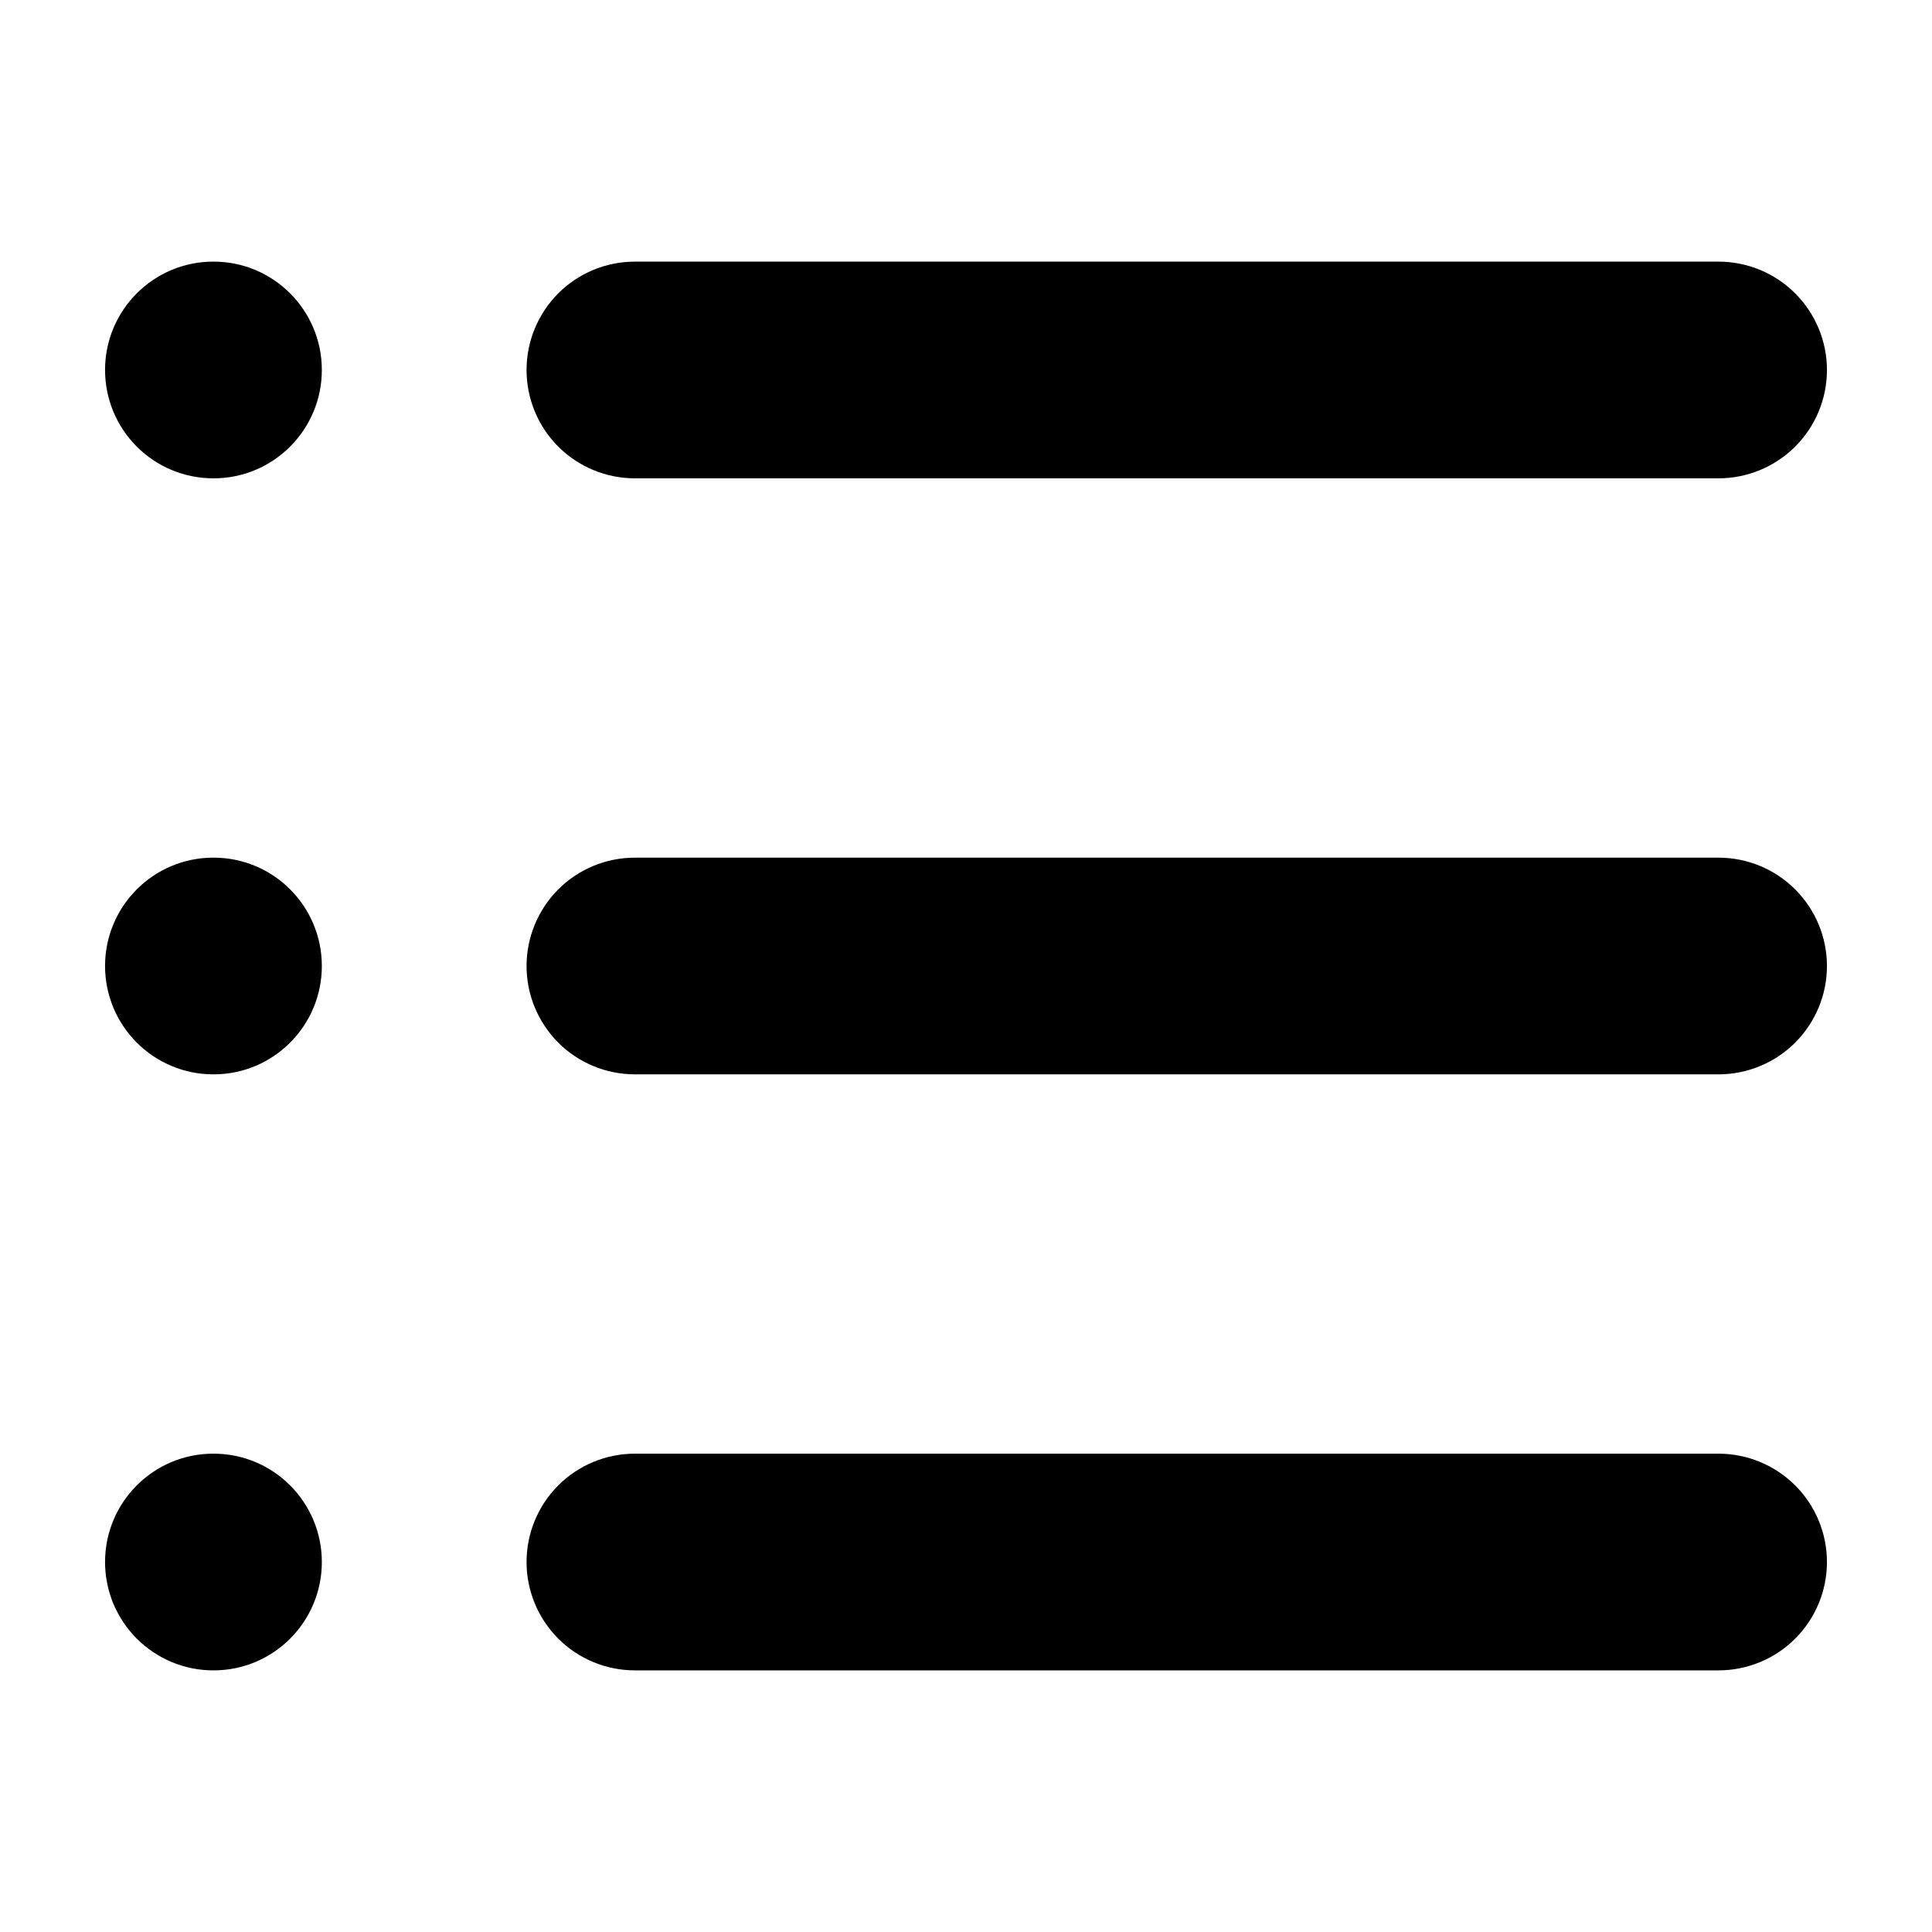 <svg xmlns="http://www.w3.org/2000/svg" fill="none" viewBox="0 0 24 24"><path fill="currentColor" fill-rule="evenodd" d="M6.541 4.596C6.541 4.239 6.683 3.897 6.935 3.644C7.187 3.392 7.53 3.25 7.887 3.25H21.348C21.705 3.25 22.048 3.392 22.3 3.644C22.553 3.897 22.695 4.239 22.695 4.596C22.695 4.953 22.553 5.296 22.3 5.548C22.048 5.8 21.705 5.942 21.348 5.942H7.887C7.53 5.942 7.187 5.8 6.935 5.548C6.683 5.296 6.541 4.953 6.541 4.596ZM6.541 12C6.541 11.643 6.683 11.301 6.935 11.048C7.187 10.796 7.53 10.654 7.887 10.654H21.348C21.705 10.654 22.048 10.796 22.3 11.048C22.553 11.301 22.695 11.643 22.695 12C22.695 12.357 22.553 12.699 22.3 12.952C22.048 13.204 21.705 13.346 21.348 13.346H7.887C7.53 13.346 7.187 13.204 6.935 12.952C6.683 12.699 6.541 12.357 6.541 12ZM6.541 19.404C6.541 19.047 6.683 18.704 6.935 18.452C7.187 18.2 7.53 18.058 7.887 18.058H21.348C21.705 18.058 22.048 18.2 22.3 18.452C22.553 18.704 22.695 19.047 22.695 19.404C22.695 19.761 22.553 20.103 22.3 20.356C22.048 20.608 21.705 20.75 21.348 20.75H7.887C7.53 20.75 7.187 20.608 6.935 20.356C6.683 20.103 6.541 19.761 6.541 19.404ZM1.305 4.596C1.305 3.853 1.907 3.25 2.649 3.25H2.654C3.396 3.25 3.998 3.853 3.998 4.596C3.998 5.339 3.396 5.942 2.654 5.942H2.649C2.472 5.942 2.297 5.907 2.134 5.839C1.971 5.772 1.823 5.672 1.698 5.547C1.574 5.422 1.475 5.274 1.407 5.111C1.34 4.948 1.305 4.773 1.305 4.596ZM1.305 12C1.305 11.257 1.907 10.654 2.649 10.654H2.654C3.396 10.654 3.998 11.257 3.998 12C3.998 12.743 3.396 13.346 2.654 13.346H2.649C2.472 13.346 2.297 13.311 2.134 13.243C1.971 13.175 1.823 13.076 1.698 12.951C1.574 12.826 1.475 12.678 1.407 12.515C1.34 12.351 1.305 12.177 1.305 12ZM1.305 19.404C1.305 18.661 1.907 18.058 2.649 18.058H2.654C3.396 18.058 3.998 18.661 3.998 19.404C3.998 20.147 3.396 20.75 2.654 20.75H2.649C2.472 20.75 2.297 20.715 2.134 20.647C1.971 20.579 1.823 20.48 1.698 20.355C1.574 20.23 1.475 20.082 1.407 19.919C1.34 19.755 1.305 19.58 1.305 19.404Z" clip-rule="evenodd"/></svg>